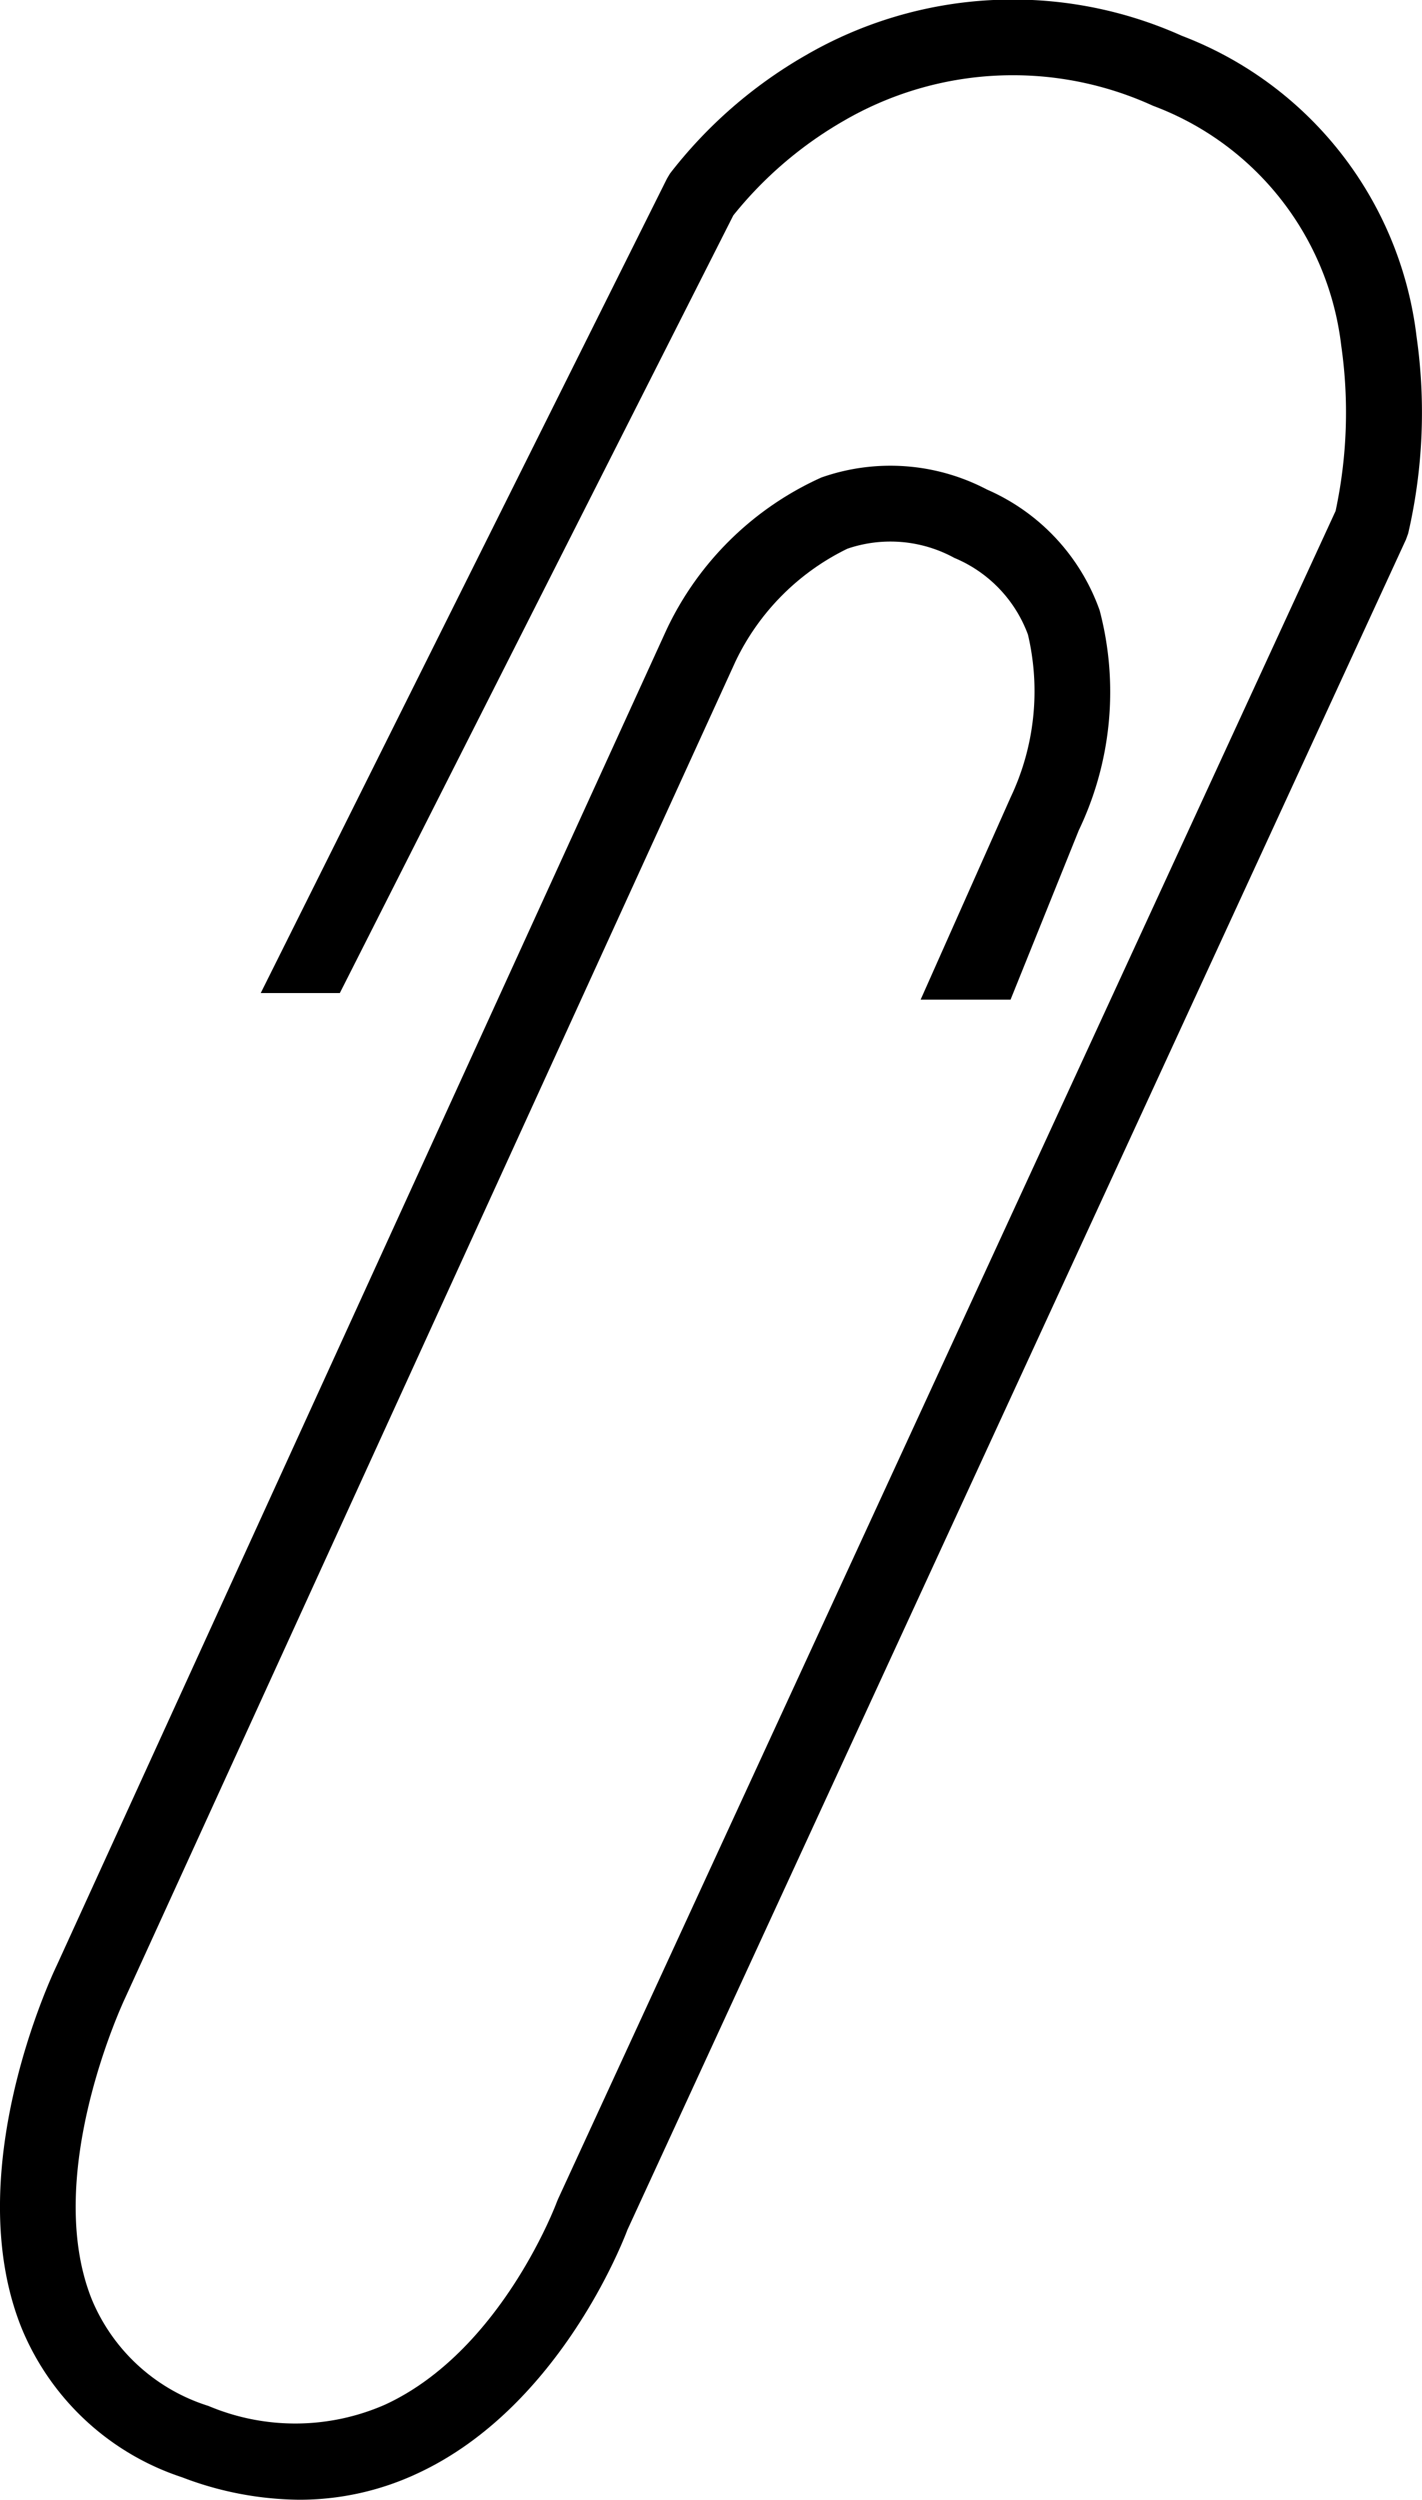 <svg xmlns="http://www.w3.org/2000/svg" width="37.506" height="65.9" viewBox="0 0 37.506 65.9">
  <path id="Trazado_908275" data-name="Trazado 908275" d="M-7406.616-5125.184a8.834,8.834,0,0,1-3.093-.593,6.907,6.907,0,0,1-4.233-3.939c-1.634-4.073.764-9.209.93-9.554l16.081-35.208a8.261,8.261,0,0,1,4.086-4.017,5.483,5.483,0,0,1,4.367.317,5.469,5.469,0,0,1,2.972,3.183,8.441,8.441,0,0,1-.549,5.8l-1.8,4.465h-2.372l2.372-5.33a6.521,6.521,0,0,0,.459-4.292,3.5,3.5,0,0,0-1.941-2.023,3.513,3.513,0,0,0-2.821-.243,6.346,6.346,0,0,0-2.95,2.968l-16.1,35.238c-.021.045-2.206,4.653-.876,7.955a4.925,4.925,0,0,0,3.073,2.8,5.889,5.889,0,0,0,4.66-.035c3.064-1.412,4.516-5.306,4.53-5.345l.031-.075,20.508-44.5a12.418,12.418,0,0,0,.148-4.366,7.708,7.708,0,0,0-4.963-6.316,8.879,8.879,0,0,0-8.164.4,10.326,10.326,0,0,0-2.907,2.49l-10.378,20.5h-2.086l10.715-21.471.08-.134a12.178,12.178,0,0,1,3.578-3.116,10.882,10.882,0,0,1,9.922-.514,9.717,9.717,0,0,1,6.191,7.934,14.159,14.159,0,0,1-.221,5.183l-.059.163-20.533,44.556c-.189.5-1.893,4.745-5.556,6.433A7.337,7.337,0,0,1-7406.616-5125.184Z" transform="translate(7414.509 5191.083)"/>
</svg>
